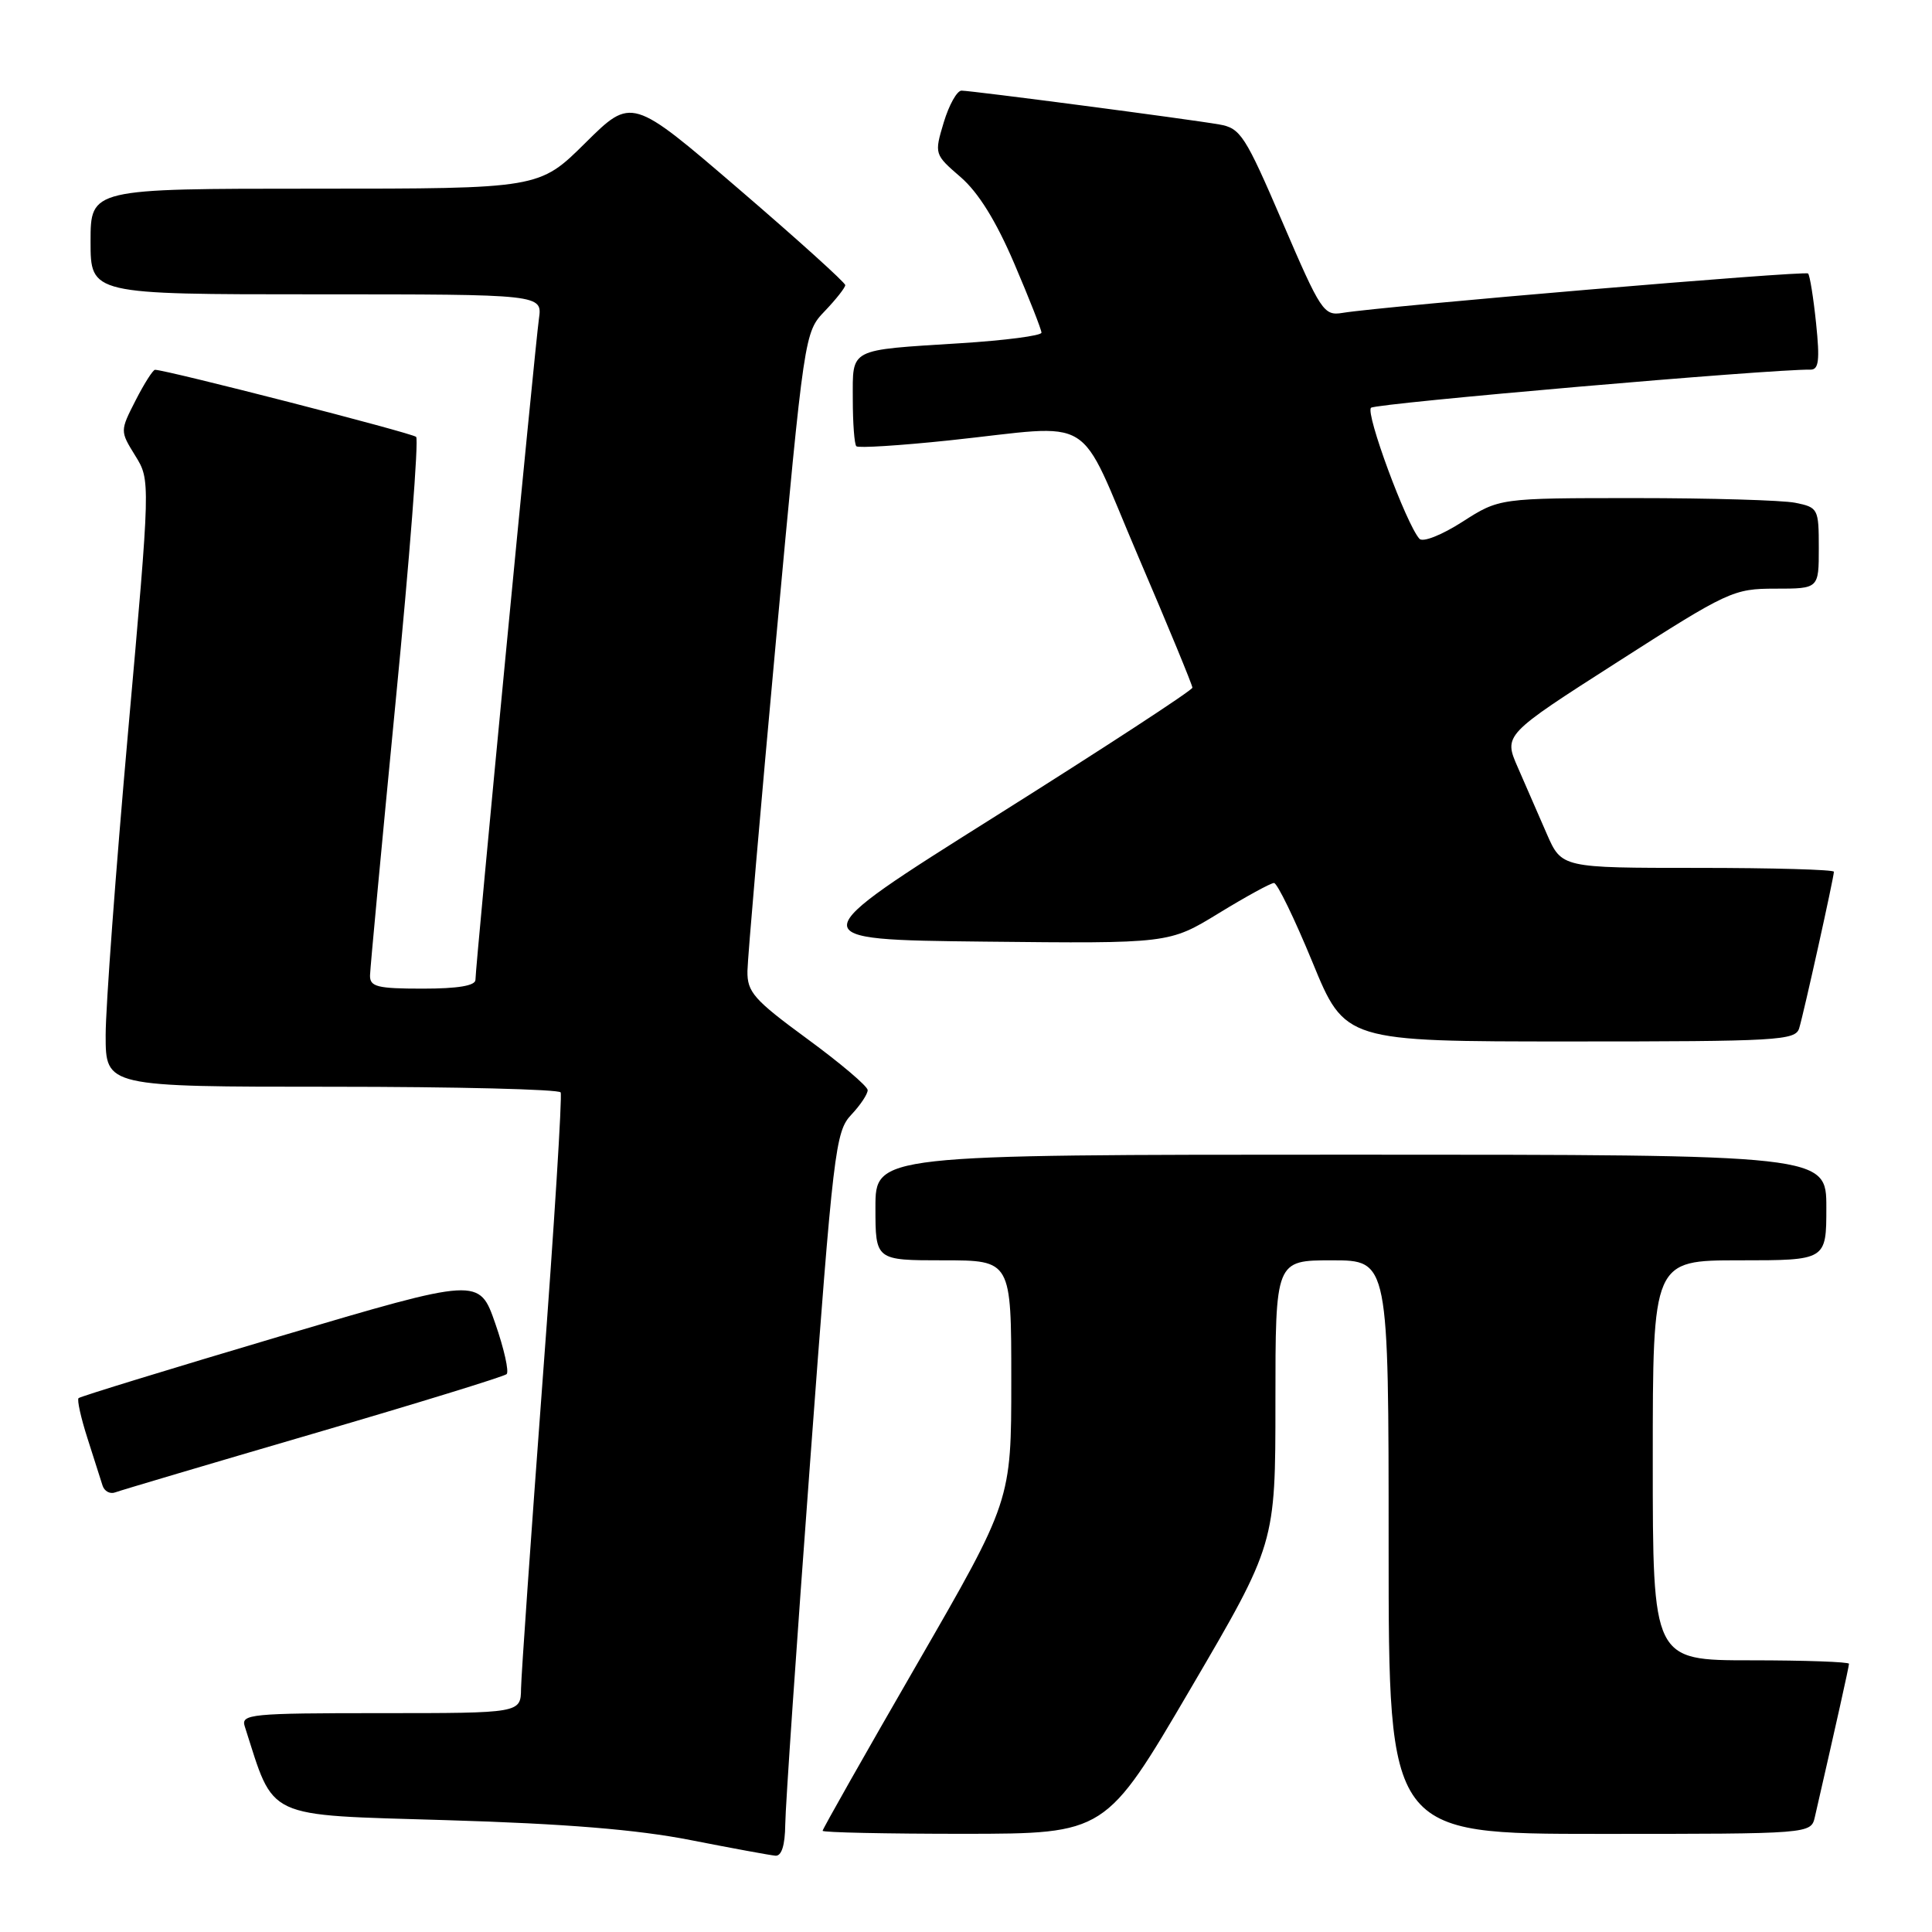<?xml version="1.0" encoding="UTF-8" standalone="no"?>
<!DOCTYPE svg PUBLIC "-//W3C//DTD SVG 1.1//EN" "http://www.w3.org/Graphics/SVG/1.1/DTD/svg11.dtd" >
<svg xmlns="http://www.w3.org/2000/svg" xmlns:xlink="http://www.w3.org/1999/xlink" version="1.1" viewBox="0 0 256 256">
 <g >
 <path fill="currentColor"
d=" M 104.05 241.75 C 104.07 239.41 105.55 217.83 107.34 193.79 C 110.41 152.37 110.69 149.95 112.79 147.72 C 114.01 146.43 114.99 144.95 114.97 144.44 C 114.95 143.92 111.35 140.87 106.97 137.66 C 99.88 132.46 99.00 131.46 99.04 128.66 C 99.07 126.92 100.77 107.17 102.83 84.77 C 106.58 44.09 106.59 44.04 109.29 41.22 C 110.78 39.66 112.00 38.11 112.00 37.78 C 112.00 37.44 105.63 31.69 97.85 25.01 C 83.70 12.86 83.70 12.86 77.57 18.93 C 71.45 25.00 71.45 25.00 41.72 25.00 C 12.00 25.00 12.00 25.00 12.00 32.00 C 12.00 39.00 12.00 39.00 41.94 39.00 C 71.87 39.00 71.87 39.00 71.41 42.25 C 70.88 45.98 63.00 128.05 63.00 129.83 C 63.00 130.61 60.69 131.00 56.00 131.00 C 49.99 131.00 49.00 130.75 49.03 129.25 C 49.05 128.29 50.58 111.97 52.42 93.00 C 54.27 74.03 55.50 58.23 55.14 57.89 C 54.60 57.37 22.01 49.00 20.54 49.00 C 20.27 49.00 19.11 50.82 17.97 53.05 C 15.90 57.11 15.90 57.11 17.92 60.38 C 19.94 63.64 19.94 63.64 16.97 96.99 C 15.34 115.34 14.00 133.42 14.00 137.17 C 14.00 144.00 14.00 144.00 43.94 144.00 C 60.41 144.00 74.07 144.34 74.29 144.75 C 74.51 145.16 73.44 162.38 71.89 183.00 C 70.35 203.62 69.07 221.96 69.04 223.75 C 69.00 227.00 69.00 227.00 50.43 227.00 C 33.20 227.00 31.91 227.13 32.43 228.75 C 36.43 241.20 34.79 240.44 59.15 241.18 C 74.92 241.65 84.44 242.43 91.50 243.82 C 97.00 244.90 102.06 245.83 102.75 245.89 C 103.56 245.96 104.02 244.52 104.05 241.75 Z  M 157.75 223.77 C 169.00 204.57 169.00 204.57 169.00 185.79 C 169.00 167.00 169.00 167.00 176.50 167.00 C 184.00 167.00 184.00 167.00 184.00 205.00 C 184.00 243.00 184.00 243.00 211.98 243.00 C 239.96 243.00 239.96 243.00 240.48 240.75 C 243.28 228.54 245.00 220.84 245.00 220.46 C 245.00 220.21 239.15 220.00 232.00 220.00 C 219.00 220.00 219.00 220.00 219.00 193.50 C 219.00 167.00 219.00 167.00 230.50 167.00 C 242.00 167.00 242.00 167.00 242.00 160.00 C 242.00 153.00 242.00 153.00 179.00 153.00 C 116.00 153.00 116.00 153.00 116.00 160.00 C 116.00 167.00 116.00 167.00 125.00 167.00 C 134.00 167.00 134.00 167.00 134.00 182.93 C 134.00 198.86 134.00 198.86 121.50 220.52 C 114.62 232.43 109.00 242.36 109.00 242.59 C 109.00 242.81 117.44 242.99 127.75 242.99 C 146.50 242.97 146.50 242.97 157.75 223.77 Z  M 41.50 189.97 C 55.25 185.95 66.78 182.40 67.13 182.08 C 67.47 181.76 66.80 178.74 65.63 175.38 C 63.50 169.25 63.50 169.25 37.15 177.05 C 22.67 181.35 10.63 185.04 10.41 185.26 C 10.19 185.48 10.72 187.87 11.59 190.58 C 12.46 193.29 13.36 196.11 13.59 196.85 C 13.83 197.60 14.58 198.00 15.26 197.75 C 15.94 197.49 27.75 193.99 41.50 189.97 Z  M 238.40 136.25 C 239.02 134.21 243.00 116.26 243.00 115.51 C 243.00 115.23 234.88 115.00 224.96 115.00 C 206.93 115.00 206.93 115.00 204.96 110.50 C 203.88 108.03 202.15 104.06 201.12 101.69 C 199.23 97.38 199.23 97.38 214.37 87.69 C 229.00 78.32 229.69 78.00 235.25 78.00 C 241.00 78.00 241.00 78.00 241.00 72.62 C 241.00 67.41 240.91 67.23 237.88 66.62 C 236.16 66.28 226.63 66.00 216.71 66.00 C 198.68 66.00 198.68 66.00 193.78 69.14 C 191.02 70.91 188.53 71.89 188.08 71.39 C 186.33 69.44 180.89 54.71 181.67 54.03 C 182.34 53.44 234.78 48.89 239.89 48.98 C 241.00 49.00 241.15 47.75 240.64 42.83 C 240.29 39.44 239.81 36.47 239.58 36.24 C 239.18 35.84 183.28 40.57 177.89 41.46 C 175.41 41.87 175.02 41.28 169.94 29.45 C 164.98 17.92 164.38 16.98 161.55 16.49 C 157.49 15.78 128.80 12.02 127.41 12.01 C 126.81 12.00 125.75 13.90 125.05 16.22 C 123.79 20.42 123.81 20.46 127.29 23.47 C 129.64 25.50 131.99 29.29 134.40 34.93 C 136.38 39.56 138.00 43.68 138.00 44.08 C 138.00 44.48 133.16 45.11 127.25 45.48 C 112.33 46.42 113.00 46.07 113.00 52.90 C 113.00 56.07 113.21 58.88 113.47 59.13 C 113.72 59.39 119.24 59.04 125.72 58.36 C 145.60 56.26 142.55 54.39 150.83 73.75 C 154.78 82.96 158.00 90.78 158.00 91.12 C 158.00 91.46 146.28 99.11 131.96 108.12 C 105.92 124.50 105.92 124.50 130.42 124.77 C 154.91 125.03 154.91 125.03 161.47 121.02 C 165.08 118.81 168.39 117.00 168.81 117.00 C 169.24 117.00 171.53 121.72 173.91 127.50 C 178.22 138.00 178.22 138.00 208.04 138.00 C 235.58 138.00 237.91 137.87 238.40 136.25 Z "/>
</g>
</svg>